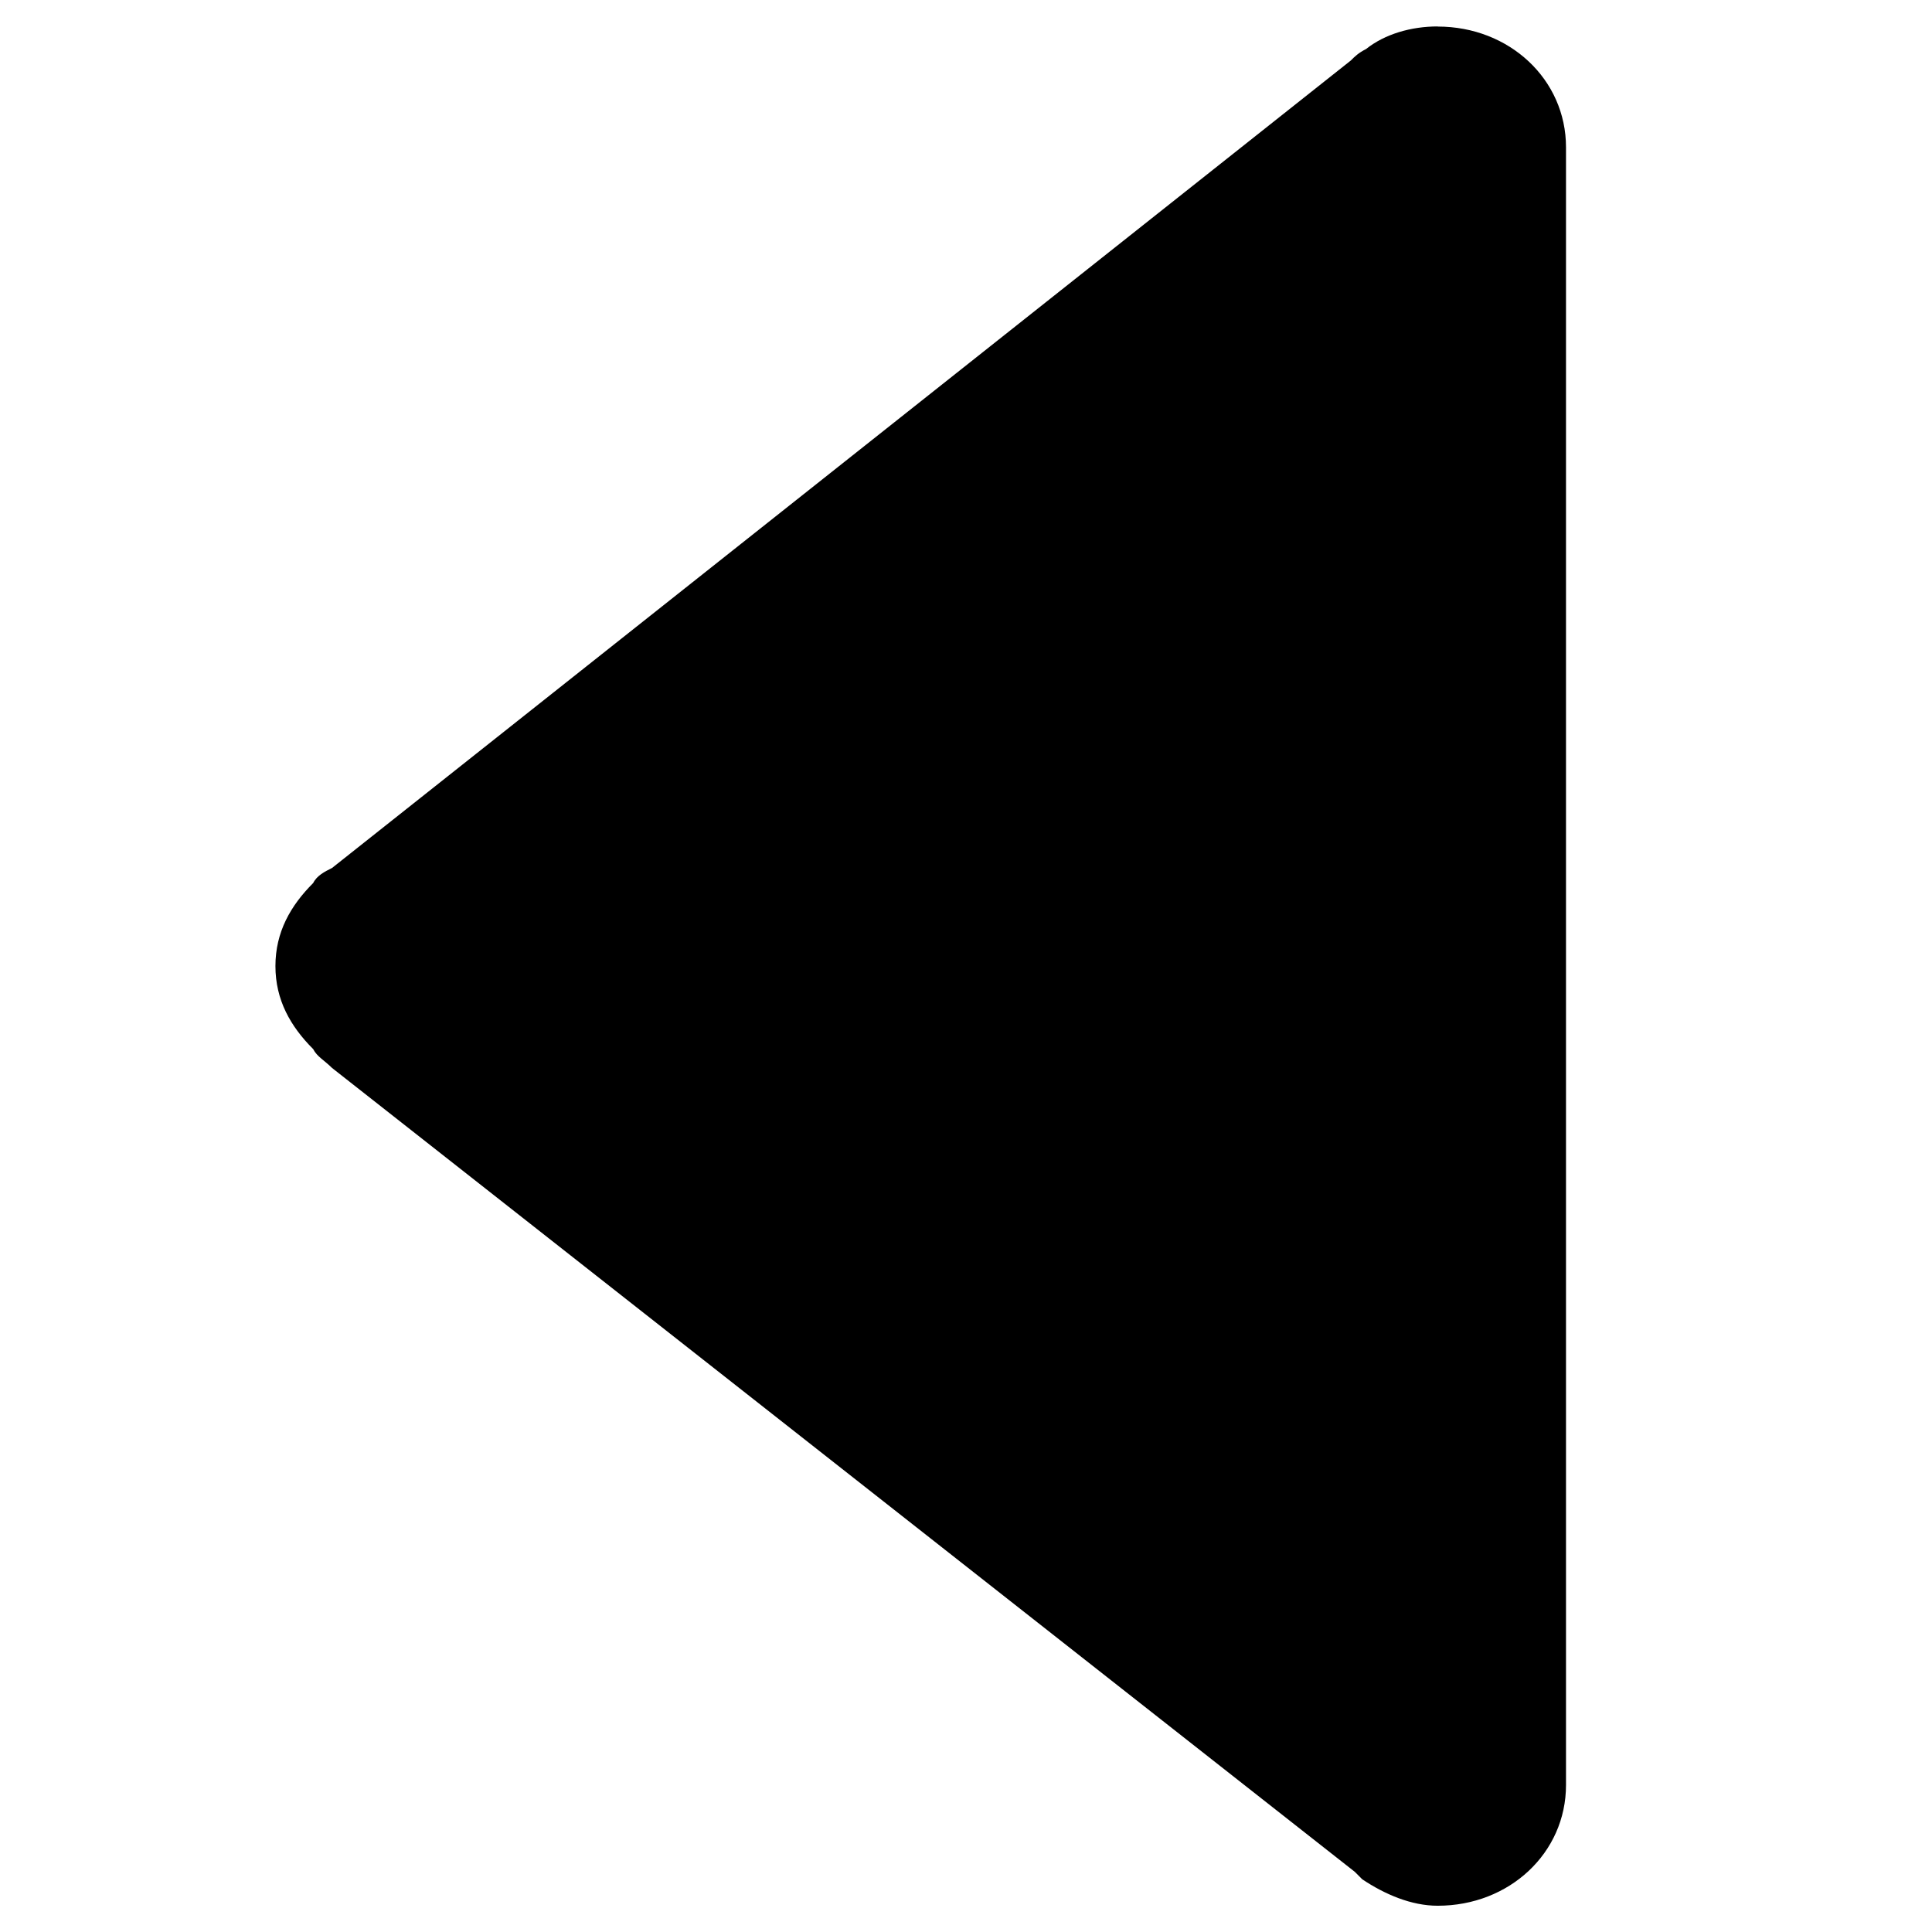 <?xml version="1.0" encoding="utf-8"?>
<!-- Generated by IcoMoon.io -->
<!DOCTYPE svg PUBLIC "-//W3C//DTD SVG 1.1//EN" "http://www.w3.org/Graphics/SVG/1.1/DTD/svg11.dtd">
<svg version="1.1" xmlns="http://www.w3.org/2000/svg" xmlns:xlink="http://www.w3.org/1999/xlink" width="32" height="32" viewBox="0 0 32 32">
<path d="M23.813 0.438c-0.438 0-0.875 0.125-1.188 0.375-0.125 0.063-0.188 0.125-0.25 0.188l-16.875 13.375c-0.125 0.063-0.25 0.125-0.313 0.25-0.375 0.375-0.625 0.813-0.625 1.375s0.25 1 0.625 1.375c0.063 0.125 0.188 0.188 0.313 0.313l16.938 13.313 0.125 0.125c0.375 0.25 0.813 0.438 1.25 0.438 1.188 0 2.125-0.875 2.125-2v-27.125c0-1.125-0.938-2-2.125-2z"></path>
</svg>
